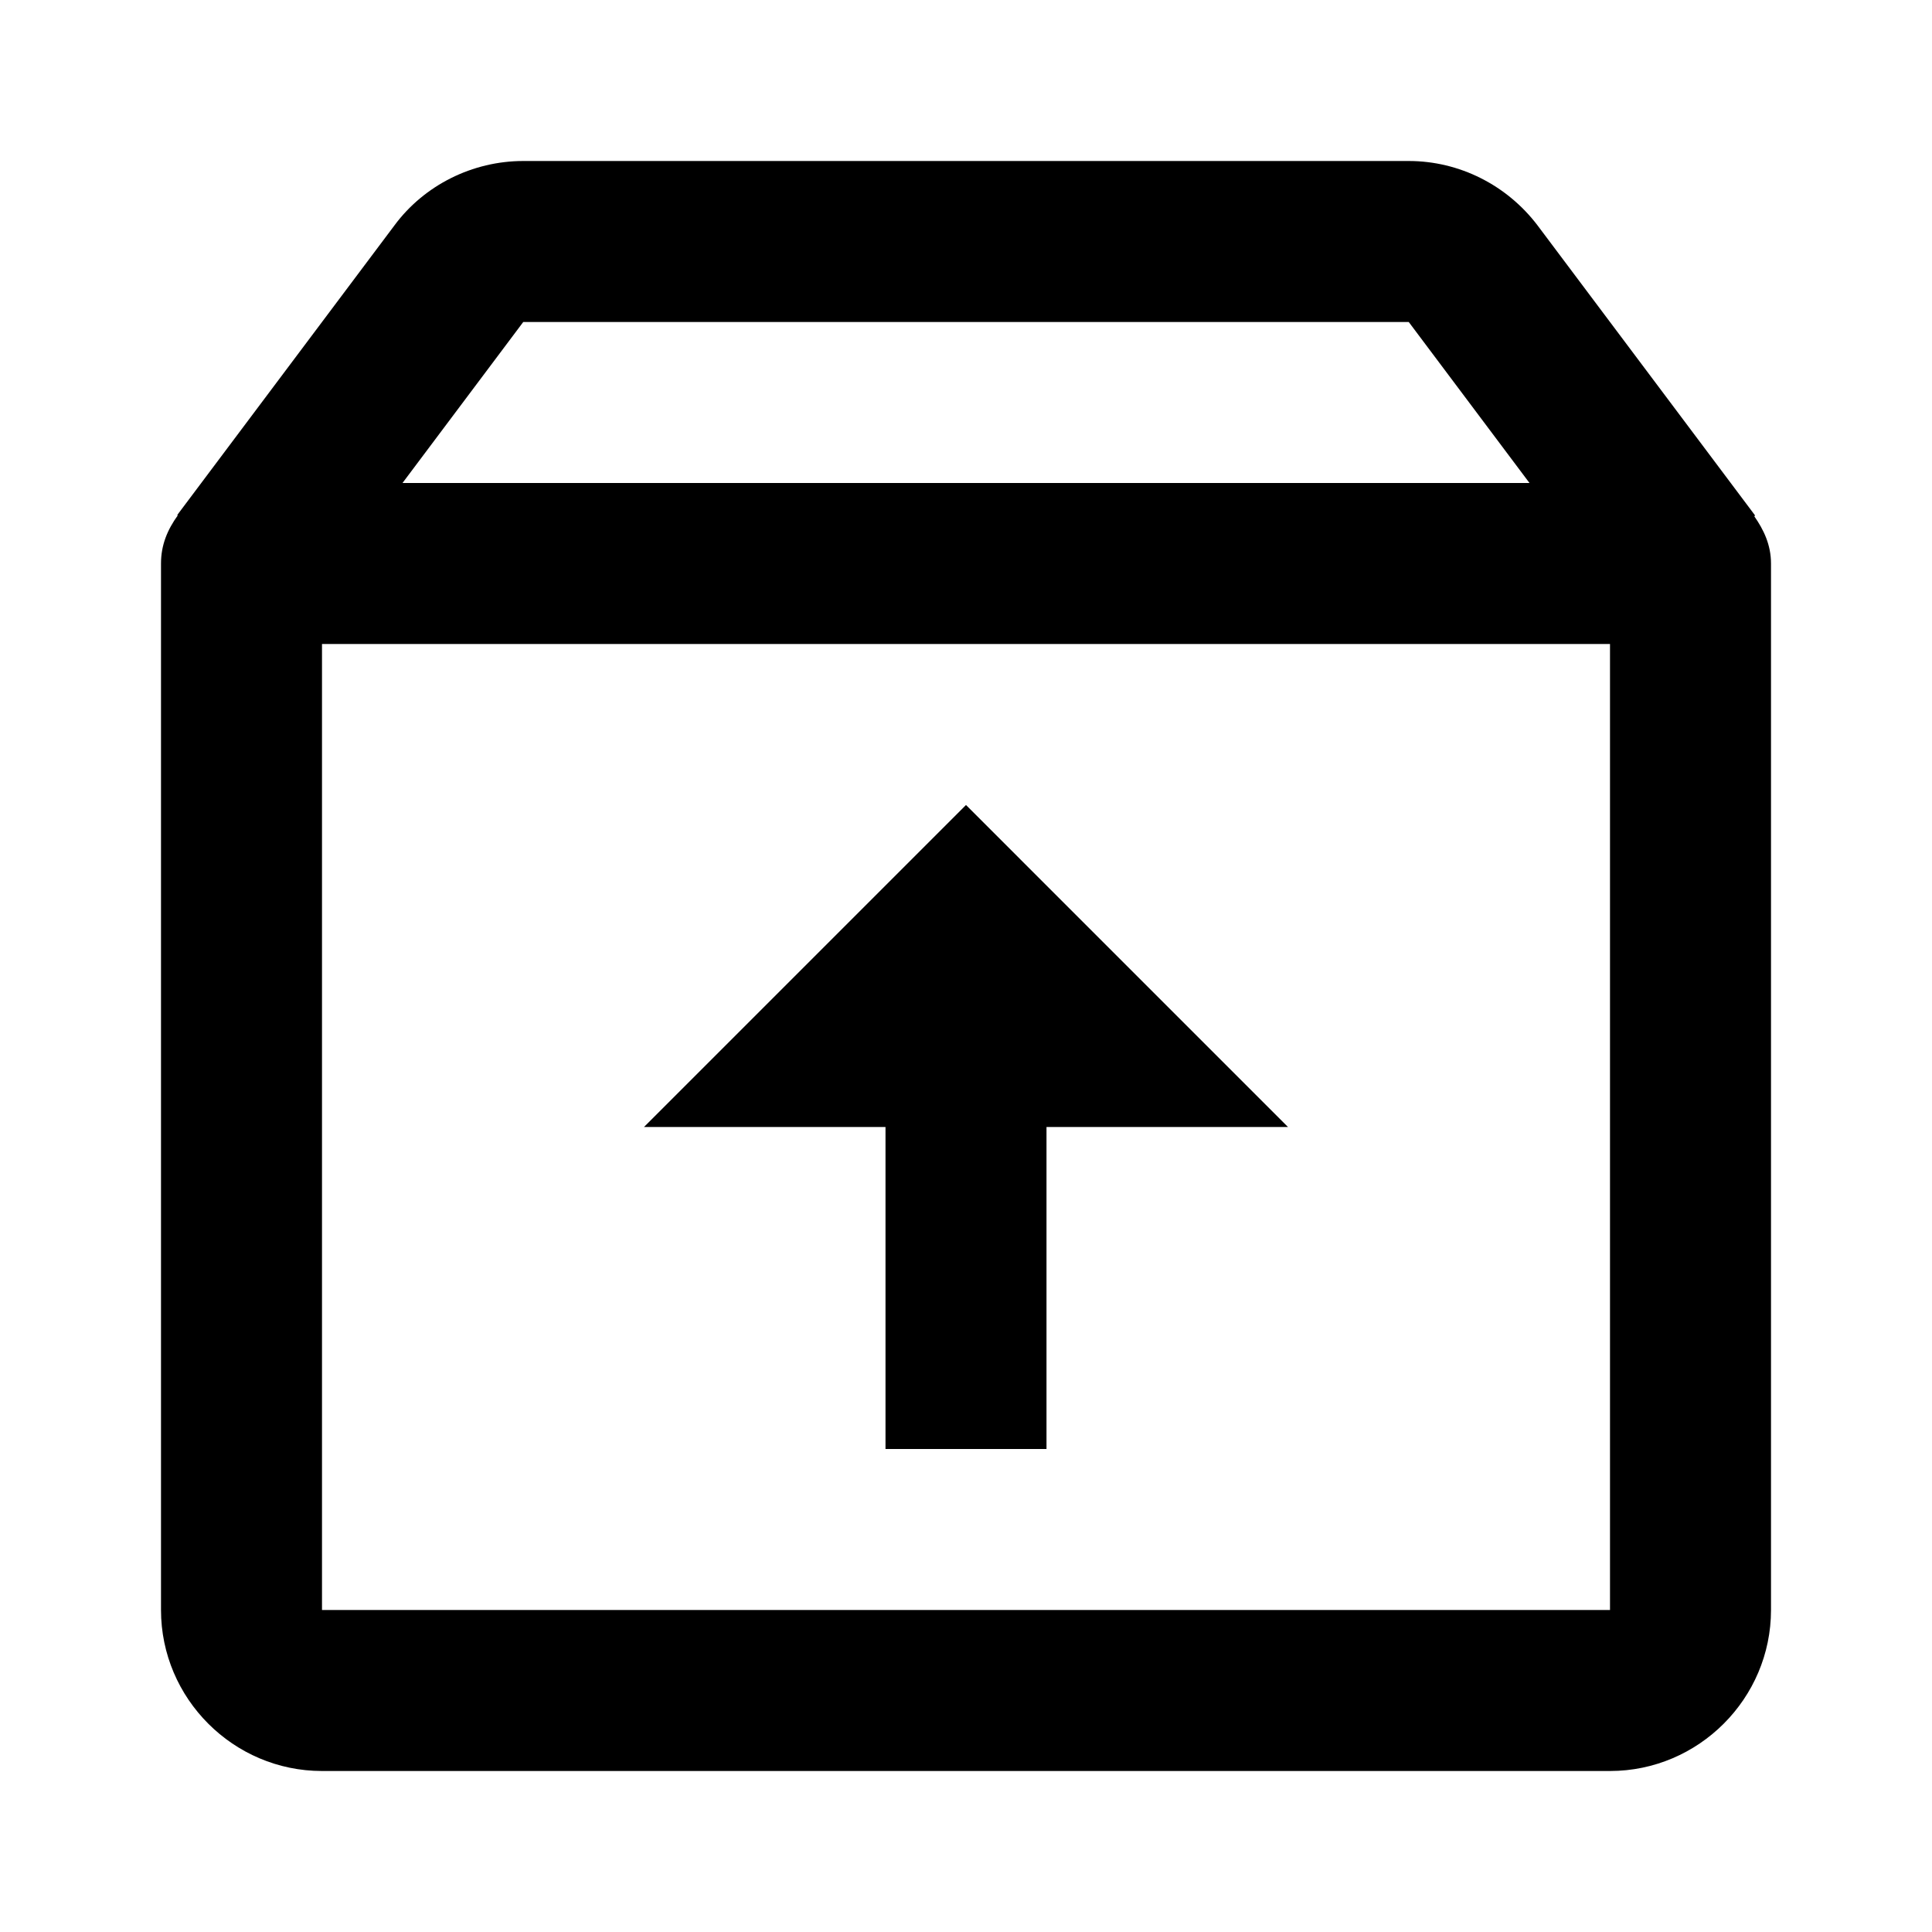 <svg xmlns="http://www.w3.org/2000/svg" width="24" height="24"><!--Boxicons v3.0 https://boxicons.com | License  https://docs.boxicons.com/free--><path d="m21.8 6.4-2.7-3.6c-.38-.5-.97-.8-1.6-.8h-11c-.63 0-1.23.3-1.6.8L2.2 6.4h.01c-.13.18-.21.37-.21.6v13c0 1.1.9 2 2 2h16c1.1 0 2-.9 2-2V7c0-.23-.09-.42-.21-.59h.01ZM6.5 4h11L19 6H5zM4 20V8h16v12z"/><path d="m12 10-4 4h3v4h2v-4h3z"/></svg>